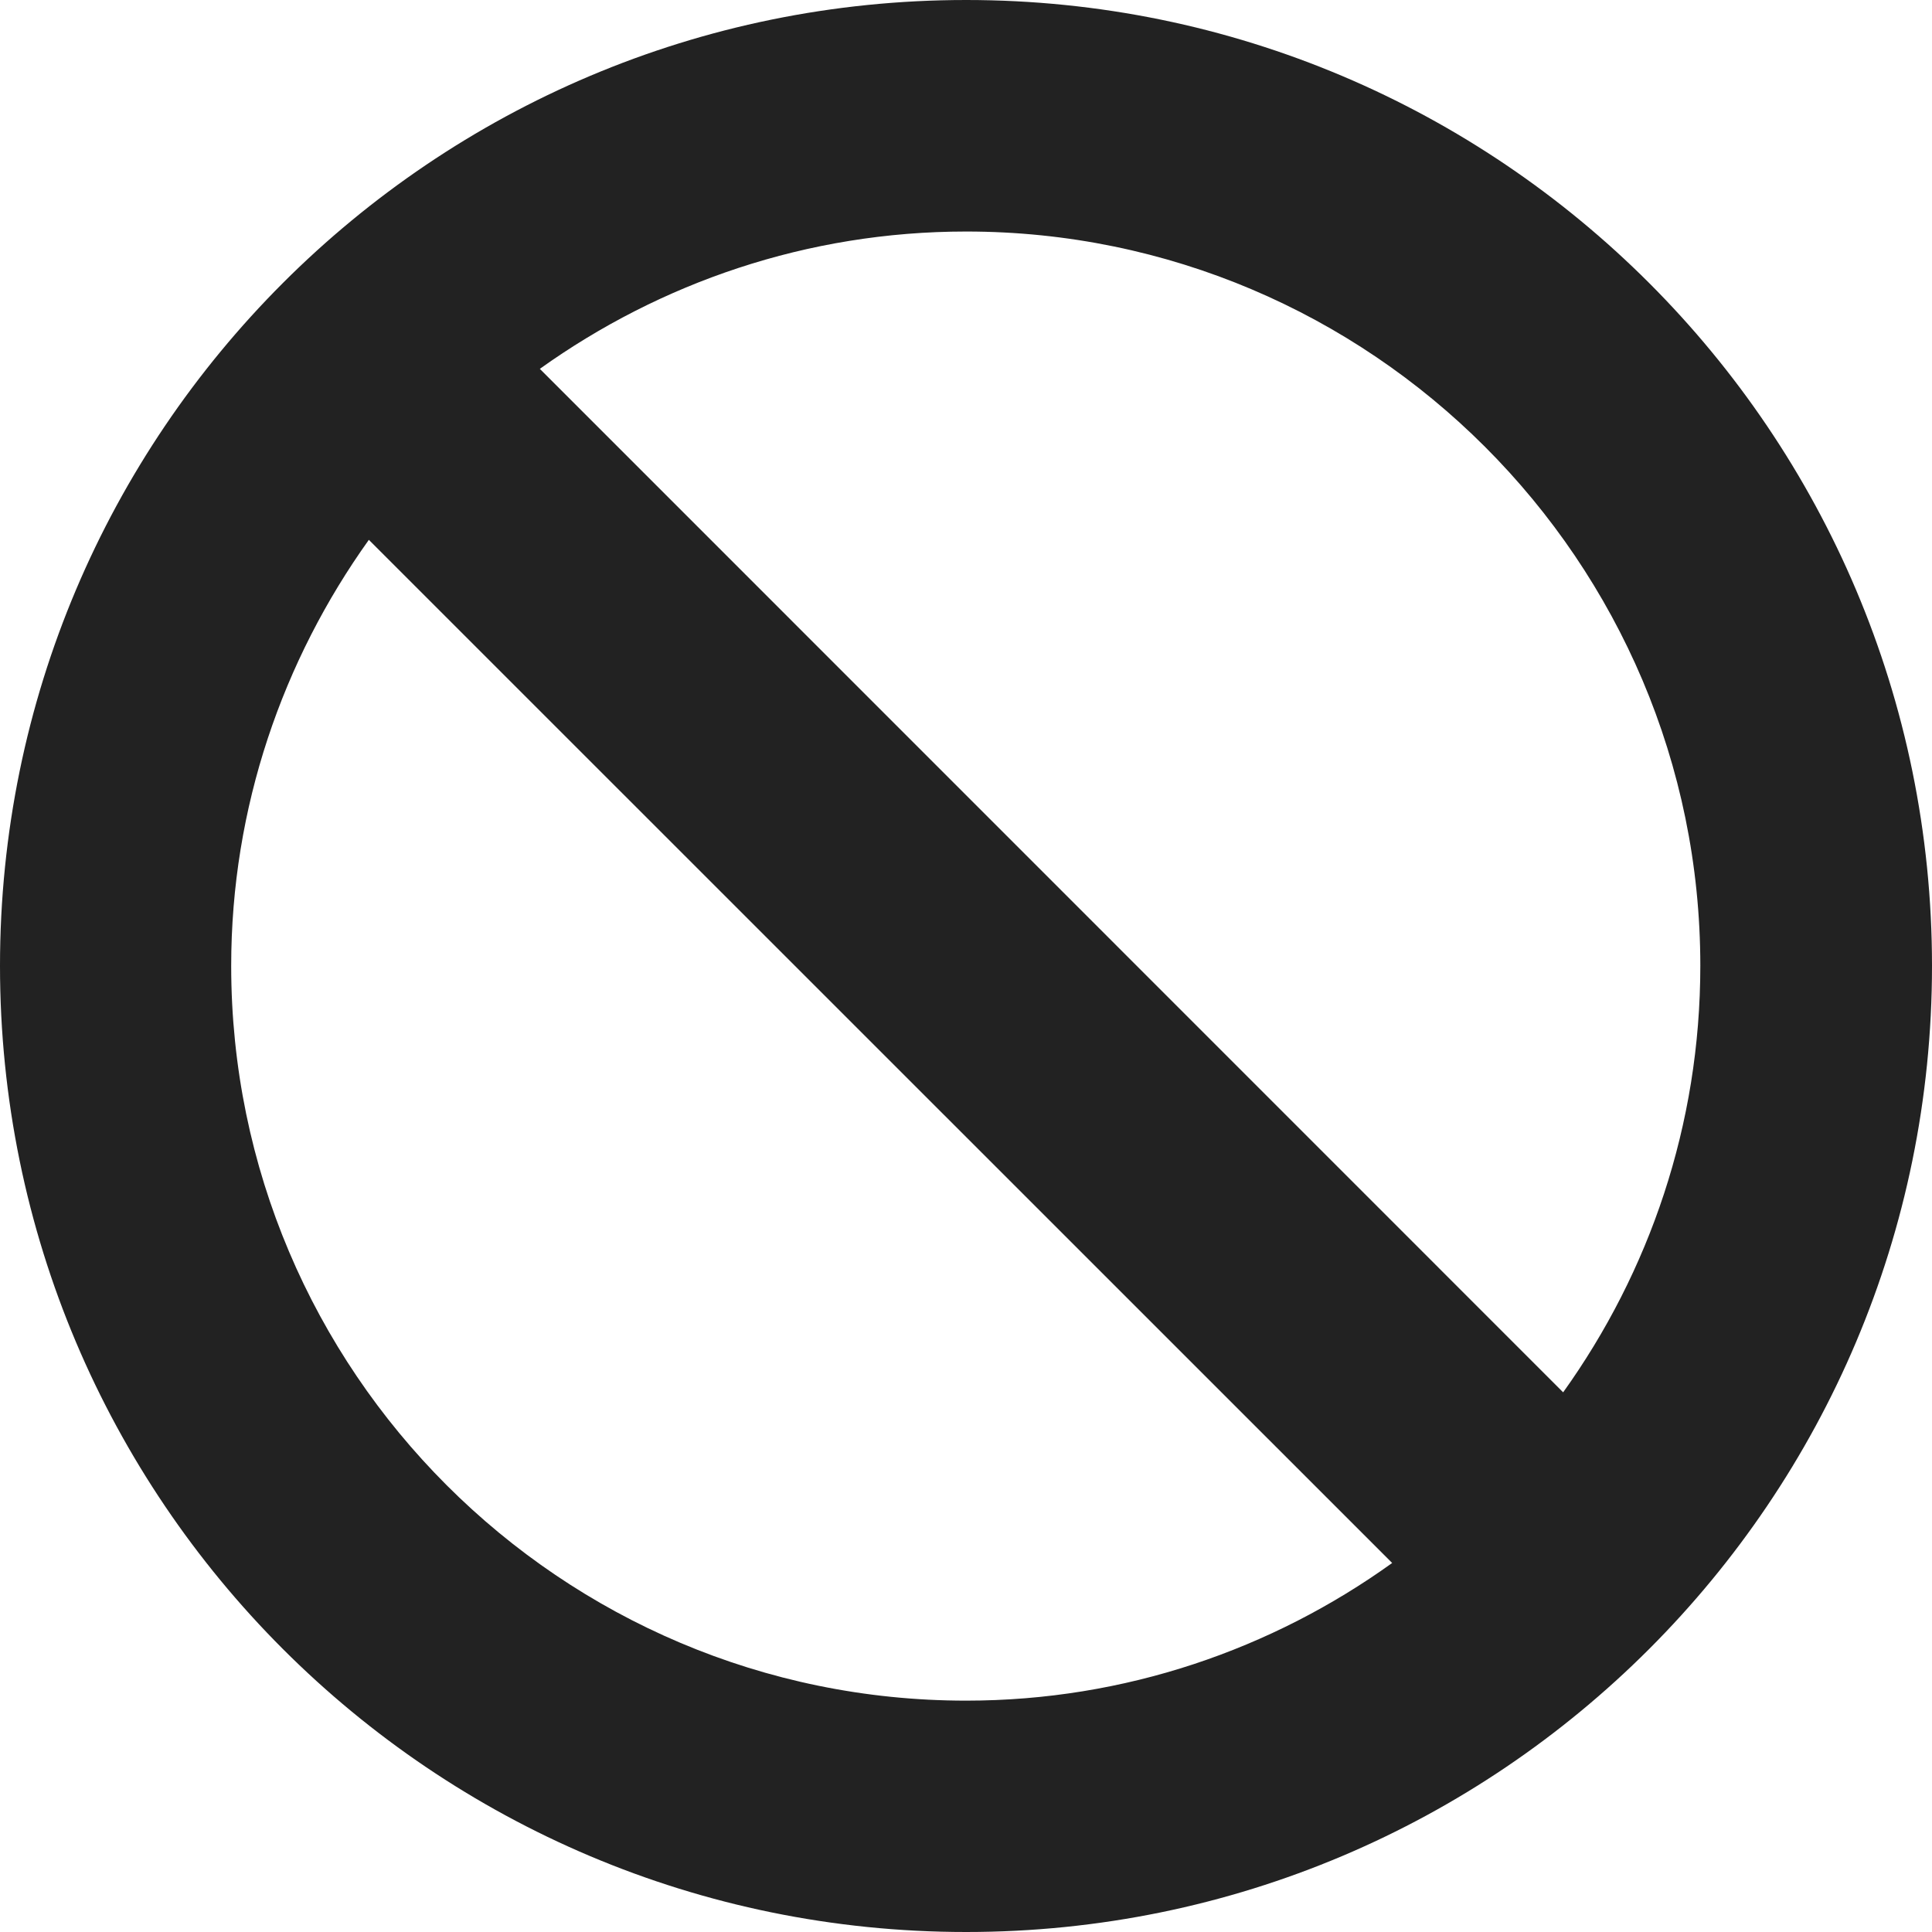 <svg xmlns="http://www.w3.org/2000/svg" width="12" height="12">
    <path fill="#8C8C8C" fill-opacity="0" fill-rule="evenodd" d="M0 0h12v12H0V0z"/>
    <path fill="#222" fill-rule="evenodd" d="M6.001 0C2.686 0 0 2.687 0 5.999 0 9.314 2.686 12 6.001 12 9.314 12 12 9.314 12 5.999 12 2.687 9.314 0 6.001 0zm4.56 5.999c0 .989-.317 1.902-.852 2.649L3.353 2.291c.747-.534 1.66-.853 2.648-.853 2.514 0 4.56 2.046 4.56 4.561zm-9.125 0c0-.986.321-1.899.855-2.646l6.356 6.355c-.746.536-1.66.855-2.646.855-2.518 0-4.565-2.047-4.565-4.564z"/>
</svg>
